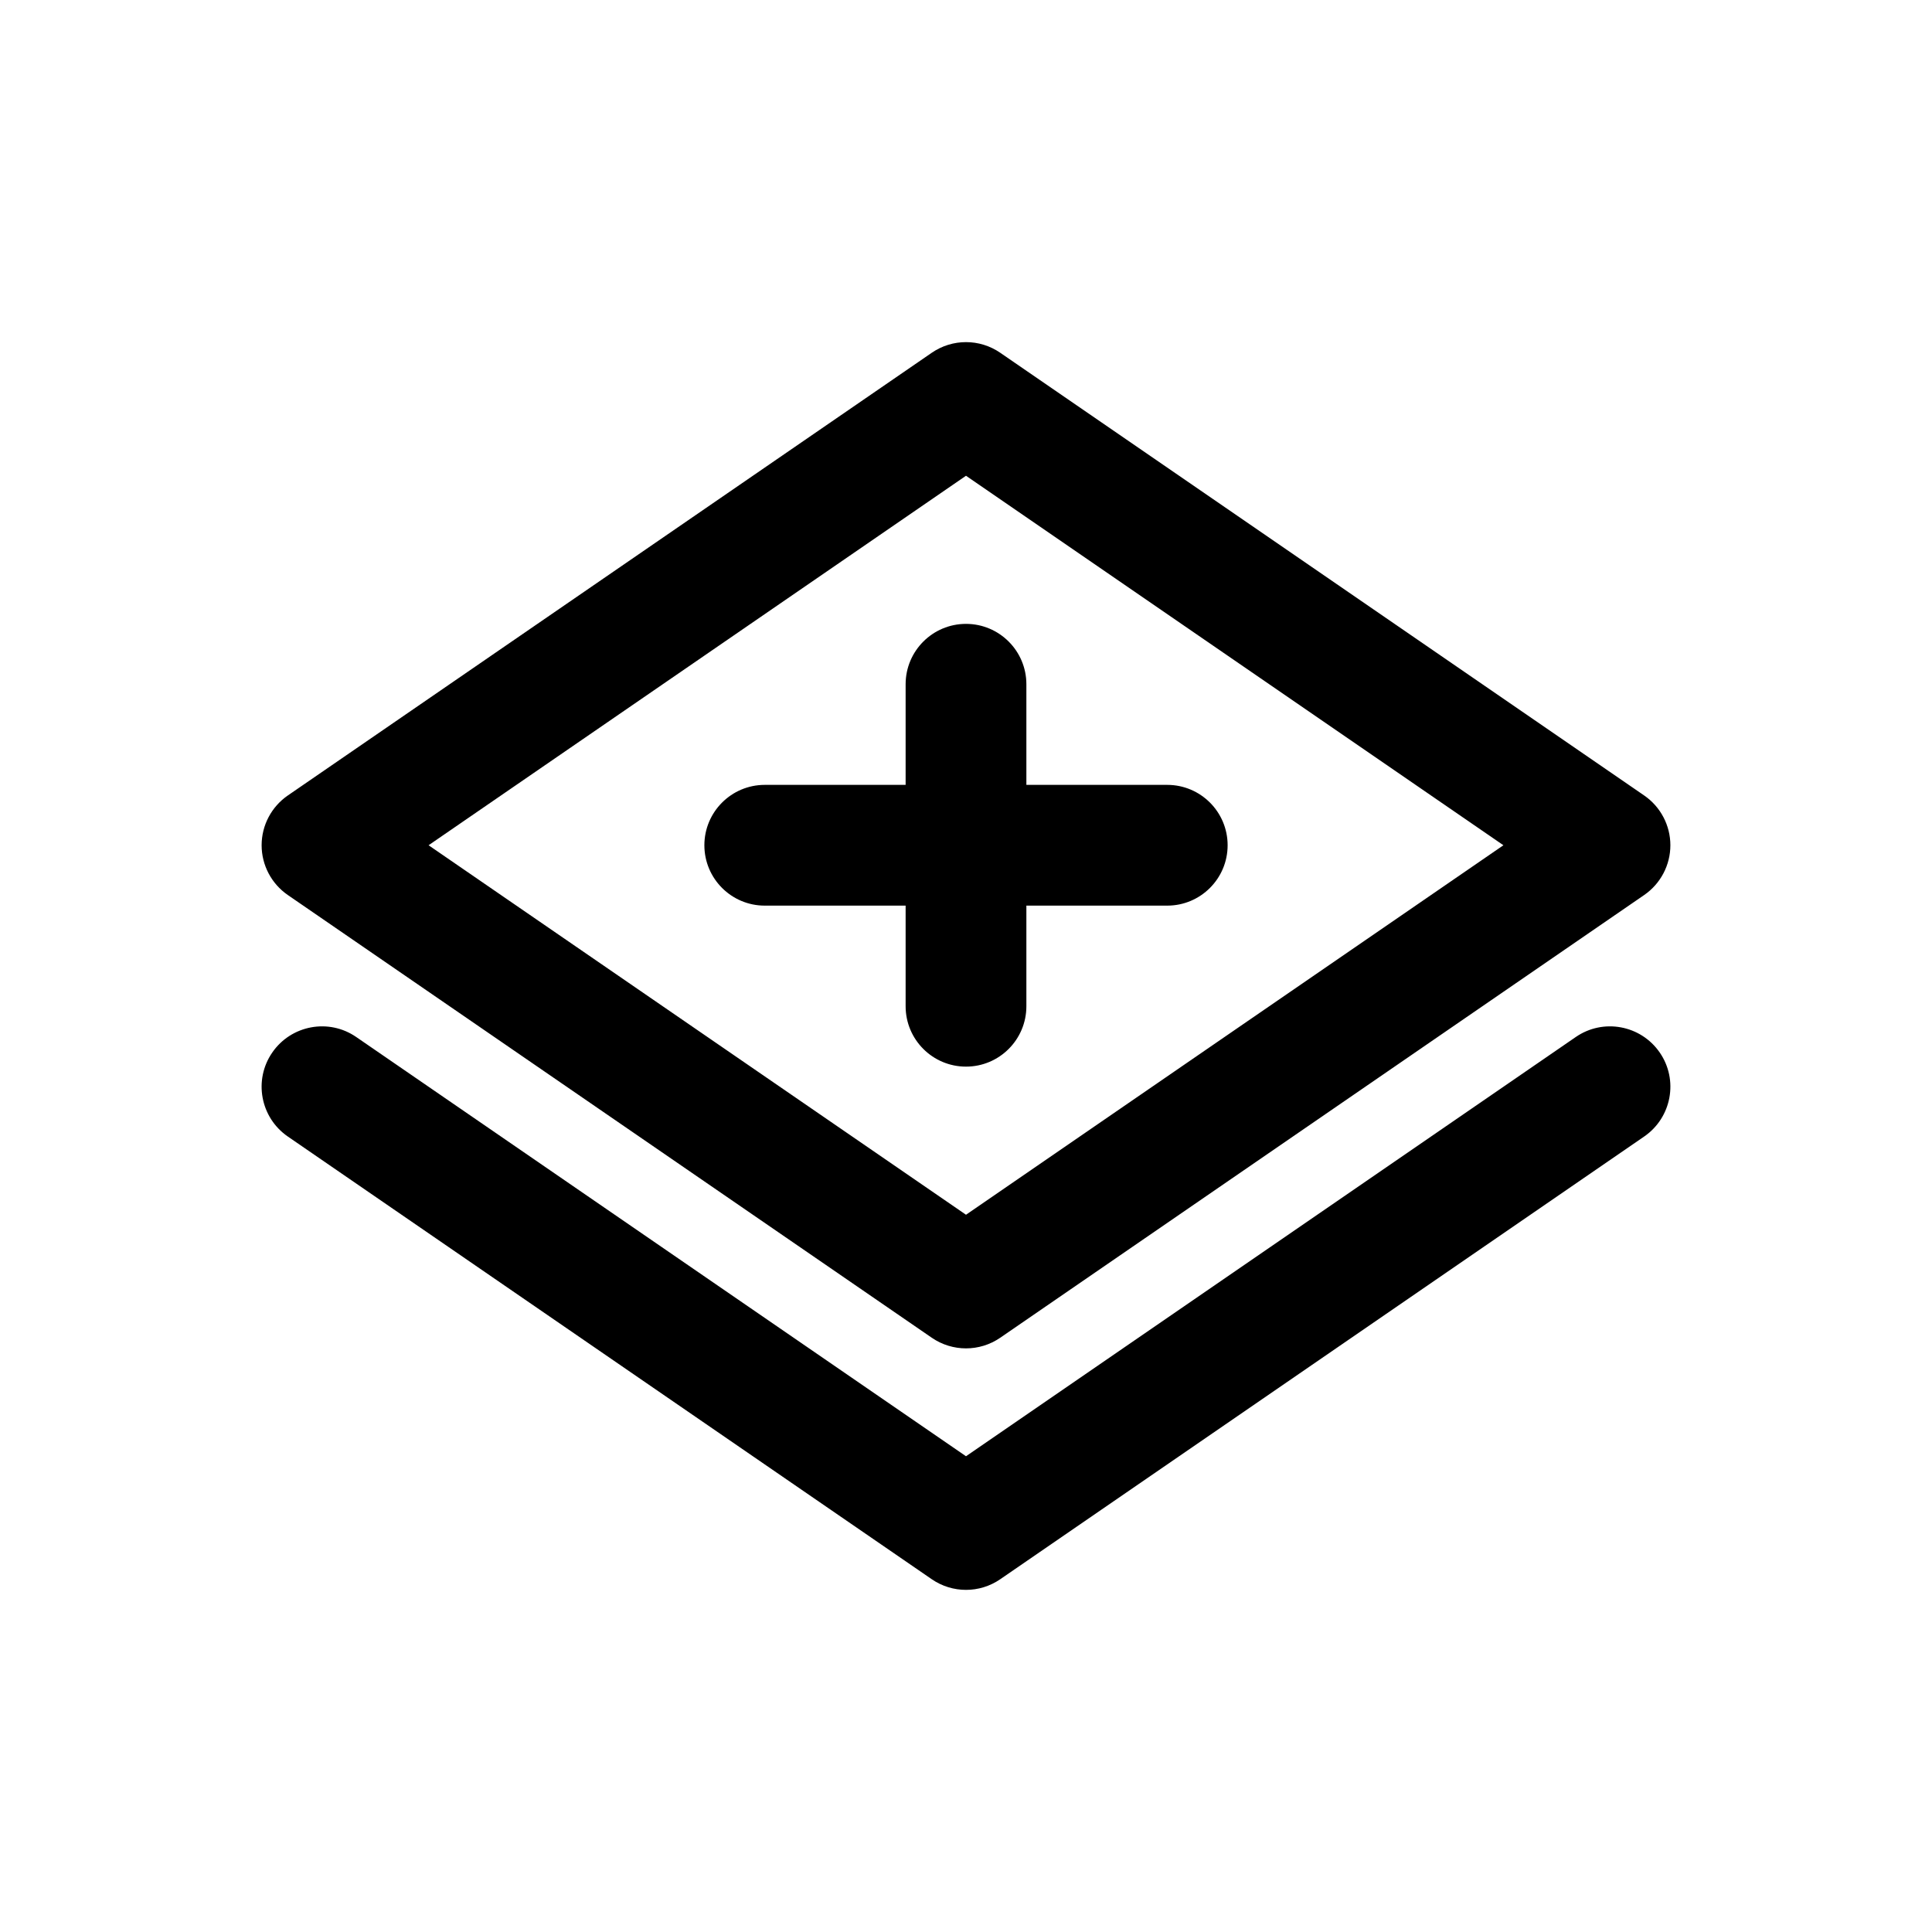 <svg width="1em" height="1em" viewBox="0 0 24 24" fill="none" xmlns="http://www.w3.org/2000/svg">
<path fill-rule="evenodd" clip-rule="evenodd" d="M11.575 4.382C11.831 4.206 12.169 4.206 12.425 4.382L20.425 9.882C20.628 10.022 20.75 10.253 20.75 10.5C20.75 10.747 20.628 10.978 20.425 11.118L12.425 16.618C12.169 16.794 11.831 16.794 11.575 16.618L3.575 11.118C3.372 10.978 3.25 10.747 3.25 10.5C3.25 10.253 3.372 10.022 3.575 9.882L11.575 4.382ZM5.324 10.5L12 15.09L18.676 10.5L12 5.91L5.324 10.5ZM3.382 13.075C3.617 12.734 4.084 12.647 4.425 12.882L12 18.09L19.575 12.882C19.916 12.647 20.383 12.734 20.618 13.075C20.853 13.416 20.766 13.883 20.425 14.118L12.425 19.618C12.169 19.794 11.831 19.794 11.575 19.618L3.575 14.118C3.234 13.883 3.147 13.416 3.382 13.075ZM12 7.75C12.414 7.75 12.75 8.086 12.75 8.5V9.75H14.5C14.914 9.75 15.25 10.086 15.25 10.5C15.25 10.914 14.914 11.25 14.5 11.25H12.75V12.5C12.75 12.914 12.414 13.25 12 13.25C11.586 13.25 11.25 12.914 11.25 12.5V11.25H9.5C9.086 11.25 8.75 10.914 8.75 10.5C8.75 10.086 9.086 9.75 9.5 9.75H11.25V8.5C11.25 8.086 11.586 7.75 12 7.75Z" fill="currentColor"/>
</svg>
